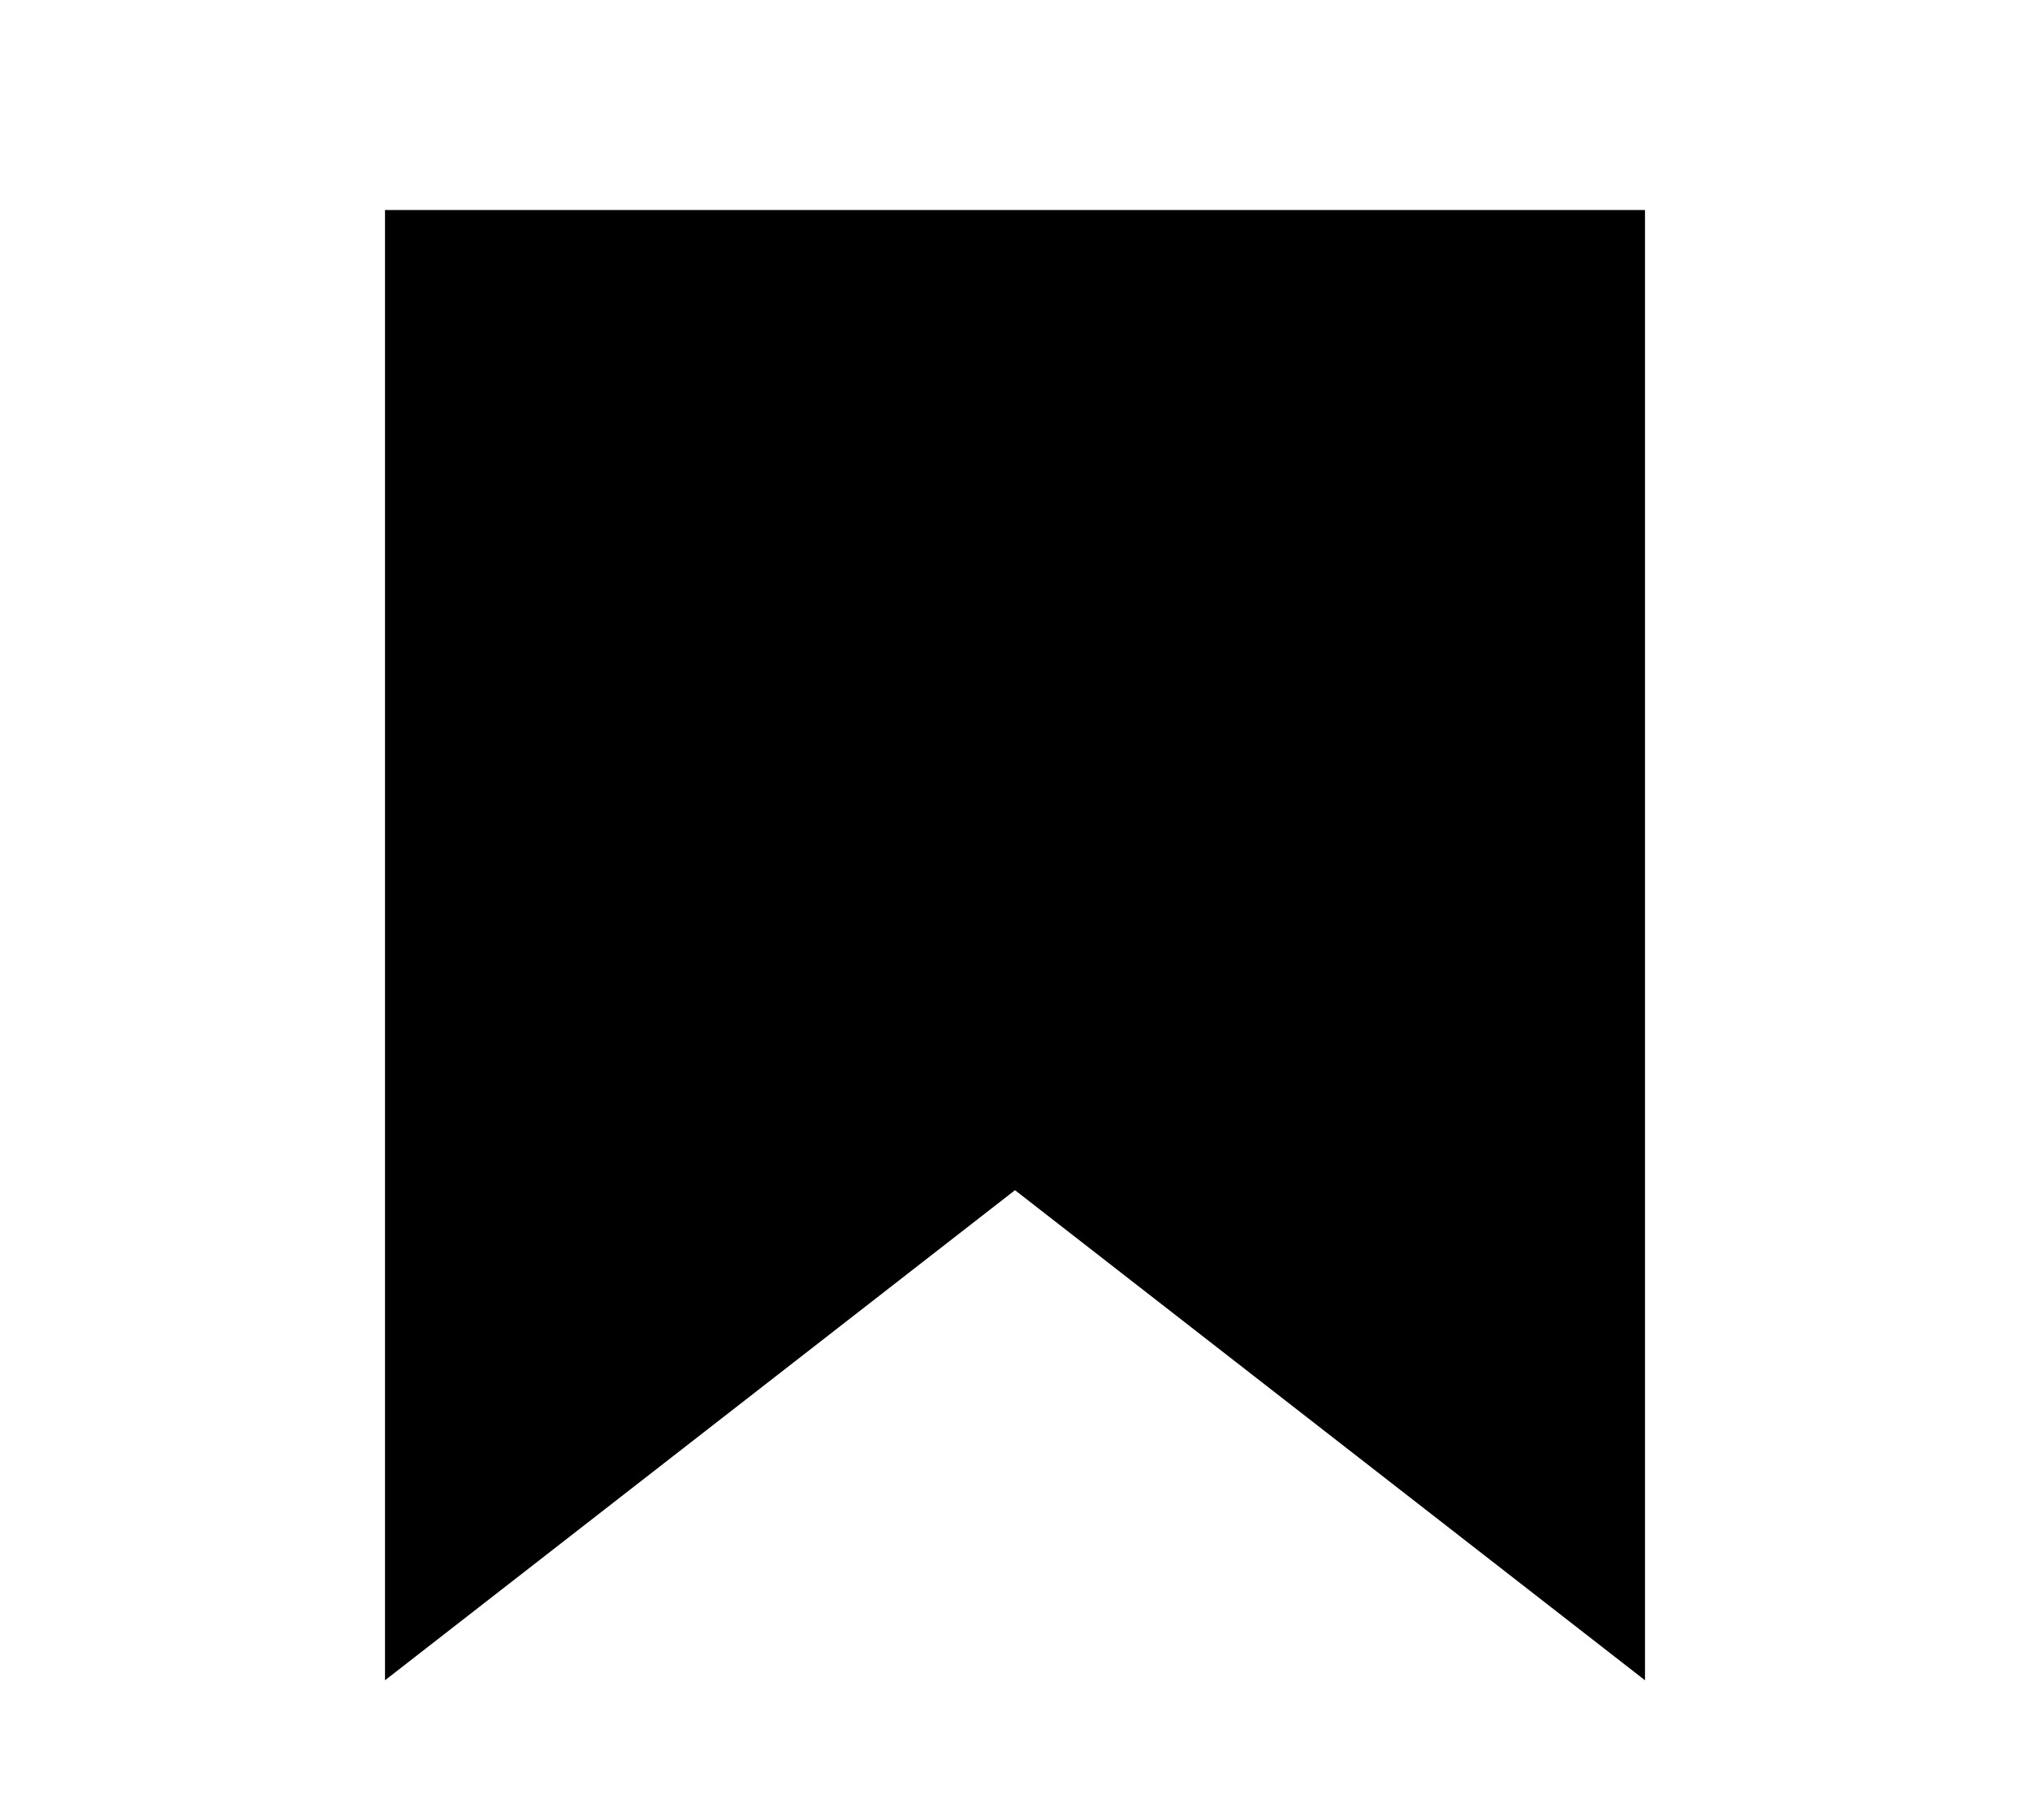 <svg width="29" height="26" viewBox="0 0 29 26" fill="none" xmlns="http://www.w3.org/2000/svg">
<path d="M14.132 16.526L6.1 22.773V3.6H22.9V22.773L14.868 16.526L14.5 16.24L14.132 16.526Z" fill="black" stroke="black" stroke-width="1.2"/>
</svg>

